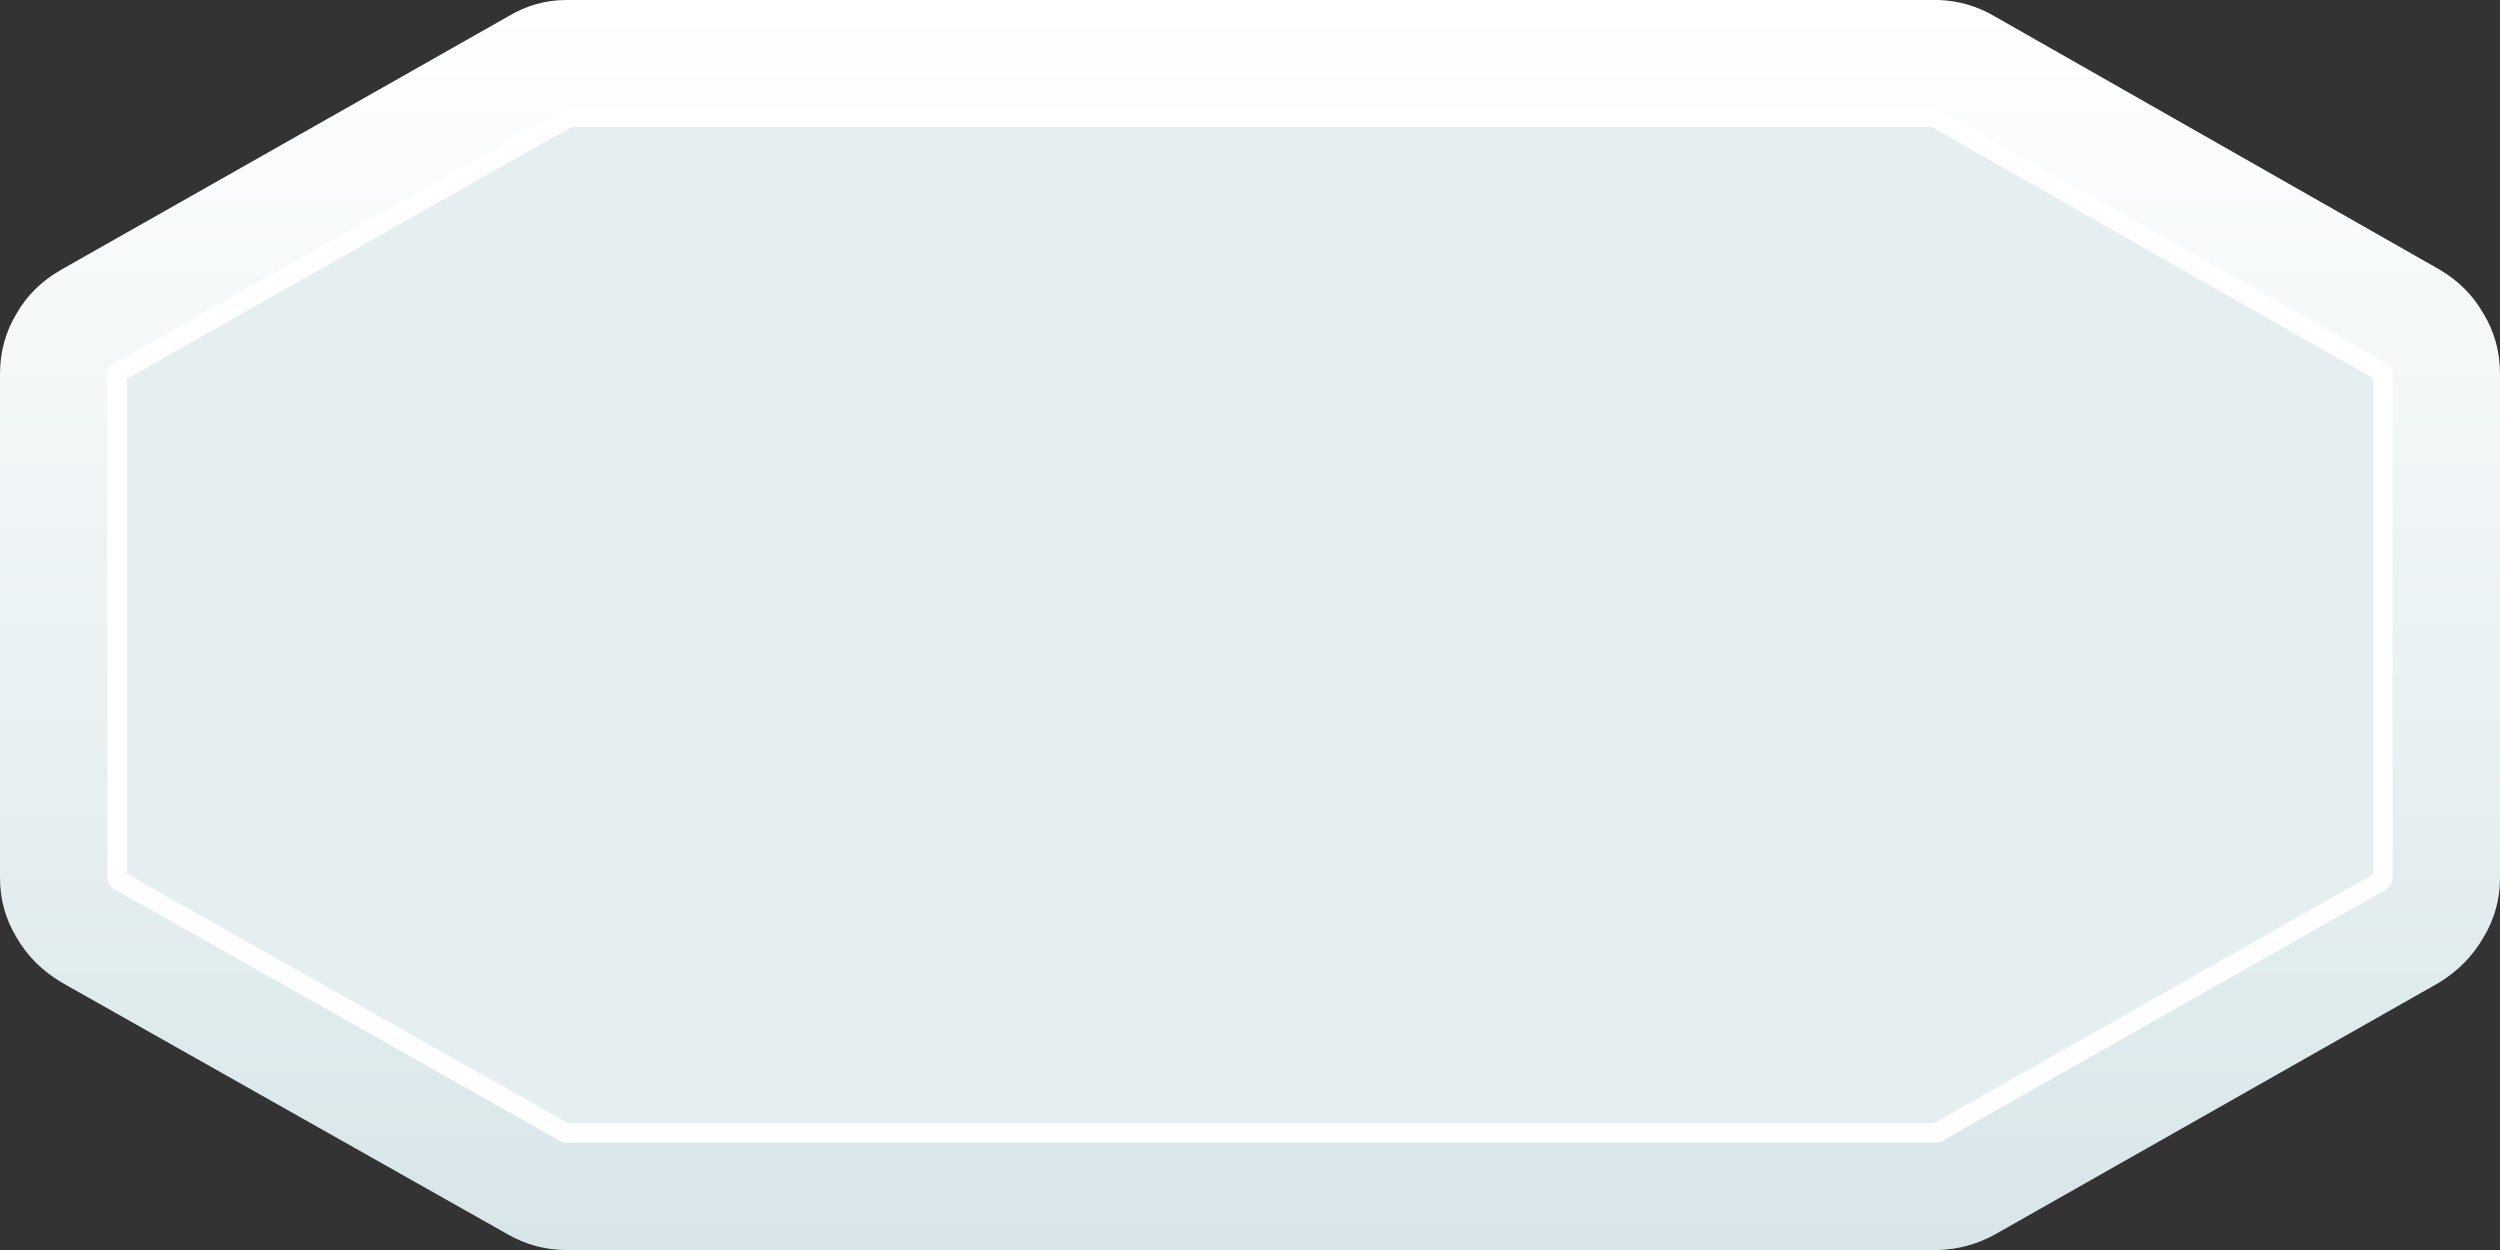 <svg width="128" height="64" xmlns="http://www.w3.org/2000/svg" xmlns:xlink="http://www.w3.org/1999/xlink">
  <rect width="100%" height="100%" fill="#333333" stroke="none"/>
  <defs>
    <linearGradient gradientUnits="userSpaceOnUse" x1="-819.2" x2="819.2" spreadMethod="pad" gradientTransform="matrix(0 0.039 -0.039 0 64 32)" id="gradient0">
      <stop offset="0" stop-color="#FFFFFF"/>
      <stop offset="1" stop-color="#D8E6E9"/>
    </linearGradient>
  </defs>
  <g>
    <path stroke="none" fill="url(#gradient0)" d="M128 19.15 L128 44.95 Q128 46.6 127.15 48 126.35 49.4 124.9 50.3 L102.15 63.2 Q100.8 63.95 99.25 64 L29 64 Q27.4 64 26 63.2 L3.15 50.3 Q1.65 49.4 0.85 48 0 46.6 0 44.95 L0 19.15 Q0 17.45 0.85 16.05 1.65 14.65 3.15 13.8 L26 0.85 Q27.4 0 29 0 L99.25 0 Q100.8 0.05 102.15 0.85 L124.9 13.8 Q126.35 14.65 127.15 16.05 128 17.45 128 19.15 M121.95 19.05 L99.2 6.1 99.15 6.05 99.05 6 29.1 6 28.95 6.1 6.1 19.05 6.05 19.05 6 19.15 6 44.95 6.05 45.05 6.1 45.1 6.2 45.15 28.95 58 99.05 58 99.2 58 99.25 57.95 121.75 45.2 121.8 45.2 121.95 45.05 122 44.95 122 19.15 122.05 19.2 121.95 19.05"/>
    <path stroke="none" fill="#E5EEF0" d="M121.95 19.05 L122.05 19.2 122 19.15 122 44.95 121.95 45.05 121.8 45.2 121.75 45.2 99.25 57.95 99.2 58 99.05 58 28.95 58 6.2 45.15 6.1 45.1 6.05 45.05 6 44.95 6 19.15 6.05 19.05 6.1 19.05 28.95 6.1 29.1 6 99.05 6 99.15 6.05 99.2 6.1 121.95 19.05"/>
    <path fill="none" stroke="#FFFFFF" stroke-width="1" stroke-linecap="round" stroke-linejoin="round" d="M121.95 19.05 L122.05 19.2 122 19.15 122 44.95 121.95 45.05 121.8 45.2 121.75 45.2 99.25 57.95 99.2 58 99.05 58 28.95 58 6.2 45.15 6.1 45.1 6.05 45.05 6 44.95 6 19.15 6.05 19.05 6.1 19.05 28.95 6.1 29.1 6 99.05 6 99.15 6.05 99.2 6.1 121.95 19.05"/>
  </g>
</svg>